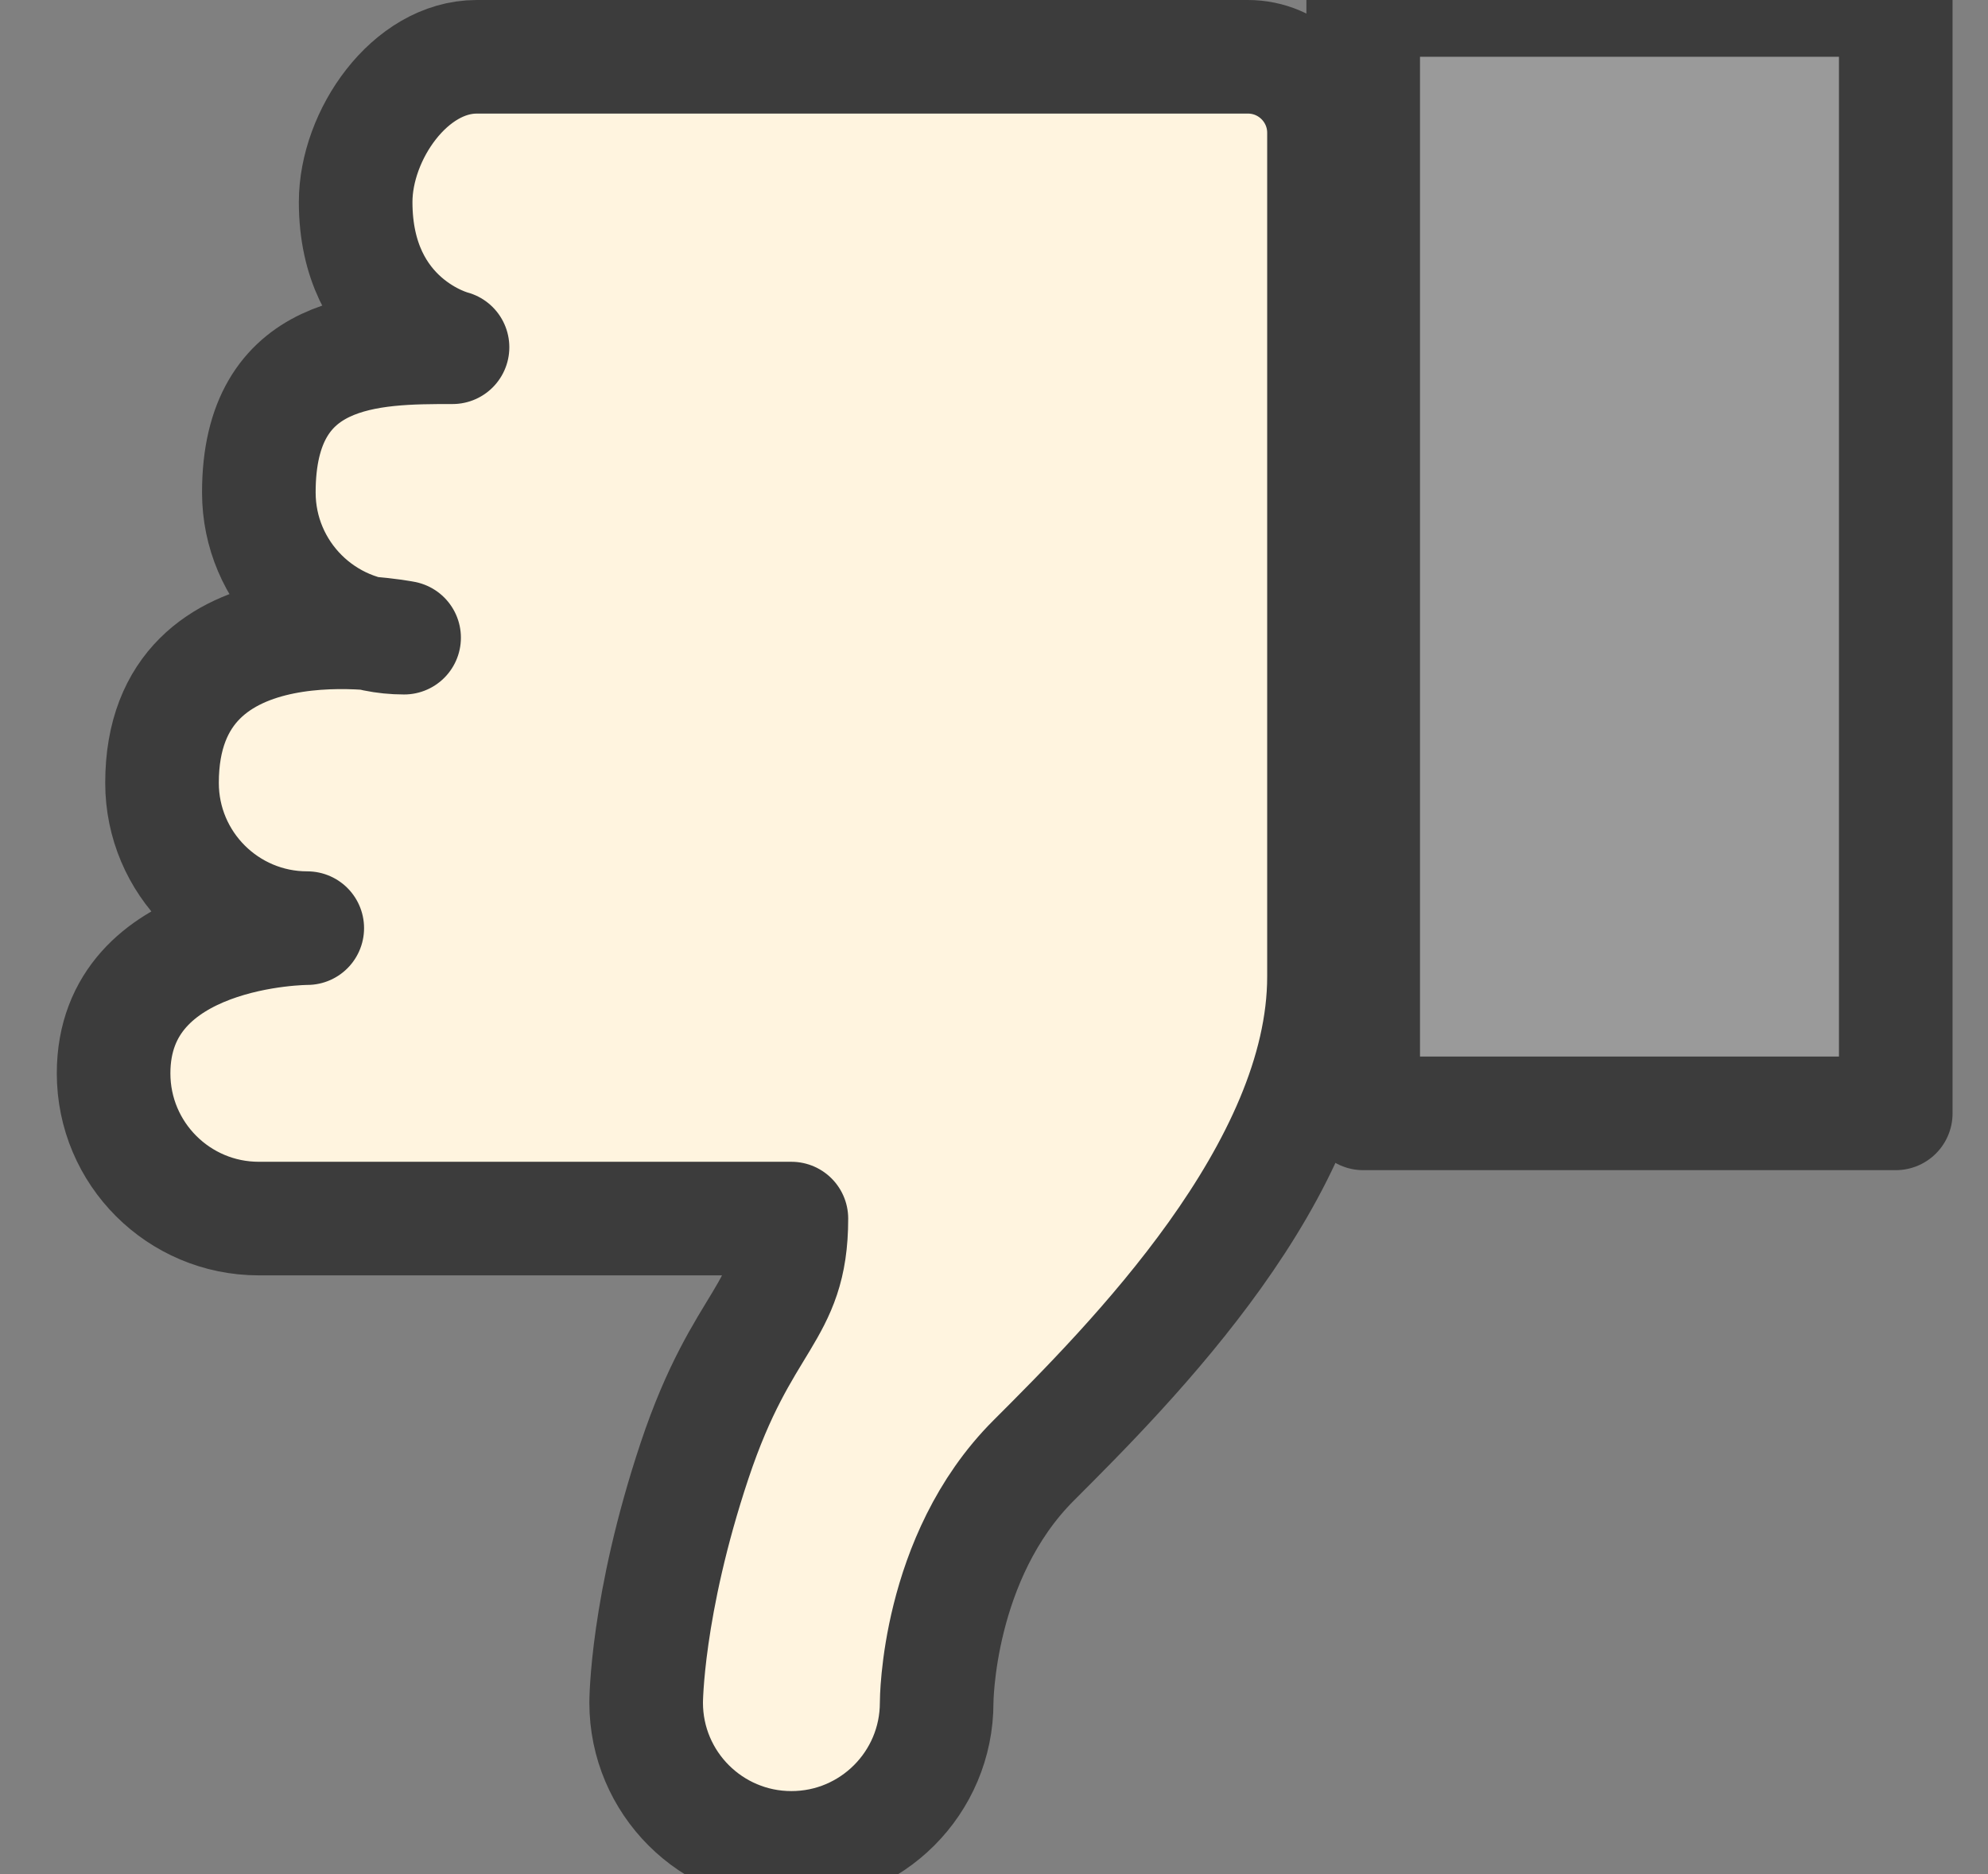 <?xml version="1.0" encoding="UTF-8"?>
<svg width="70px" height="66px" viewBox="0 0 70 66" version="1.1" xmlns="http://www.w3.org/2000/svg" xmlns:xlink="http://www.w3.org/1999/xlink">
    <rect x="0" y="0" width="70" height="66" fill="#808080" stroke="none"/>
    <!-- Generator: Sketch 51.3 (57544) - http://www.bohemiancoding.com/sketch -->
    <title>Icons / 70px / No / Color</title>
    <desc>Created with Sketch.</desc>
    <defs></defs>
    <g id="Icons-/-70px-/-No-/-Color" stroke="none" stroke-width="1" fill="none" fill-rule="evenodd" stroke-linecap="round" stroke-linejoin="round">
        <g id="Group" transform="translate(4, 0)" stroke="#3C3C3C" stroke-width="4">
            <polygon id="Stroke-4" fill="#9A9A9A" points="44 39.209 62.752 39.209 62.752 0 44 0"></polygon>
            <path d="M18.752,59.962 C18.752,59.962 18.752,56.552 20.457,51.438 C22.162,46.324 23.866,46.324 23.866,42.914 L5.114,42.914 C2.29,42.914 0,40.625 0,37.8 C0,32.686 6.819,32.686 6.819,32.686 C3.994,32.686 1.705,30.396 1.705,27.571 C1.705,20.753 10.229,22.457 10.229,22.457 C7.404,22.457 5.114,20.168 5.114,17.343 C5.114,12.229 9.108,12.229 11.934,12.229 C11.934,12.229 8.523,11.376 8.523,7.114 C8.523,4.76 10.432,2 12.786,2 L39.941,2 C41.42,2 42.619,3.199 42.619,4.678 L42.619,34.391 C42.619,41.21 35.8,48.028 32.391,51.438 C28.981,54.848 28.981,59.962 28.981,59.962 C28.981,62.787 26.691,65.076 23.866,65.076 C21.042,65.076 18.752,62.787 18.752,59.962 Z" id="Stroke-5" fill="#FFF4DF"></path>
        </g>
    </g>
</svg>